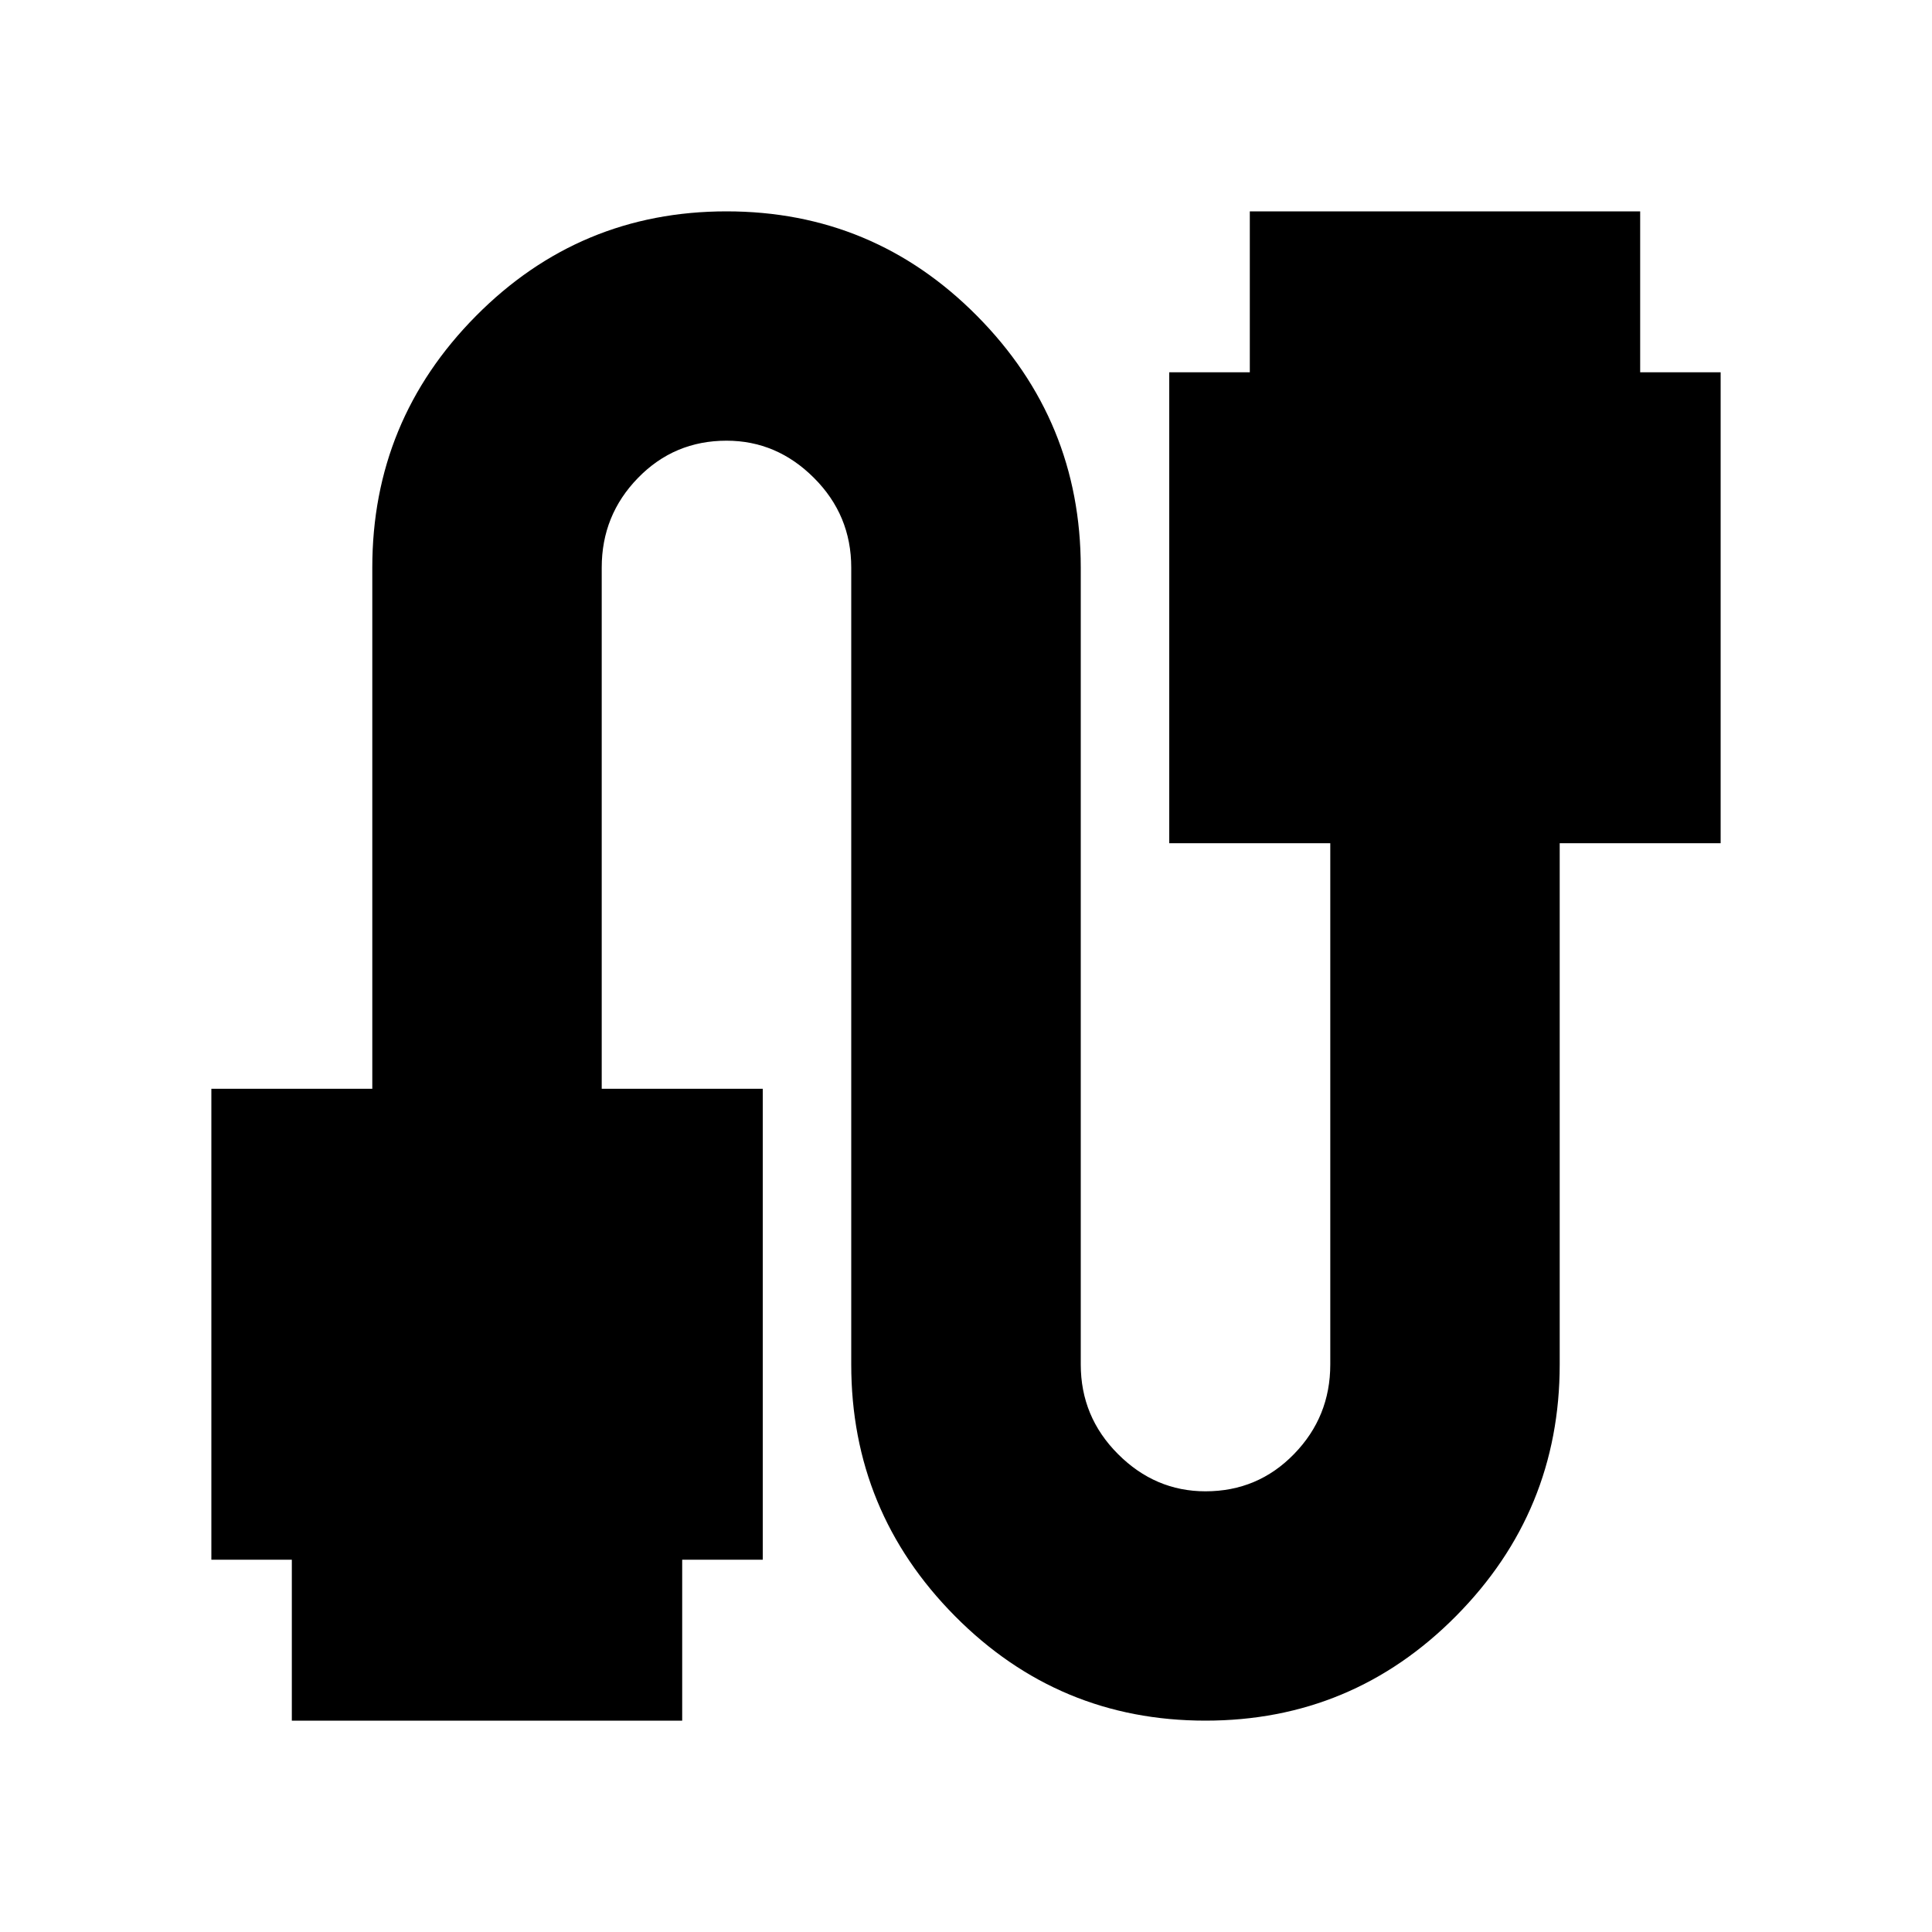 <svg xmlns="http://www.w3.org/2000/svg" height="20" width="20"><path d="M3.021 17.812V16.146H2.188V11.271H3.854V5.875Q3.854 4.354 4.927 3.271Q6 2.188 7.521 2.188Q9.042 2.188 10.115 3.271Q11.188 4.354 11.188 5.875V14.125Q11.188 14.667 11.573 15.052Q11.958 15.438 12.479 15.438Q13.021 15.438 13.396 15.052Q13.771 14.667 13.771 14.125V8.729H12.104V3.854H12.938V2.188H16.979V3.854H17.812V8.729H16.146V14.125Q16.146 15.646 15.073 16.729Q14 17.812 12.479 17.812Q10.958 17.812 9.885 16.729Q8.812 15.646 8.812 14.125V5.875Q8.812 5.333 8.427 4.948Q8.042 4.562 7.521 4.562Q6.979 4.562 6.604 4.948Q6.229 5.333 6.229 5.875V11.271H7.896V16.146H7.062V17.812Z"/></svg>
